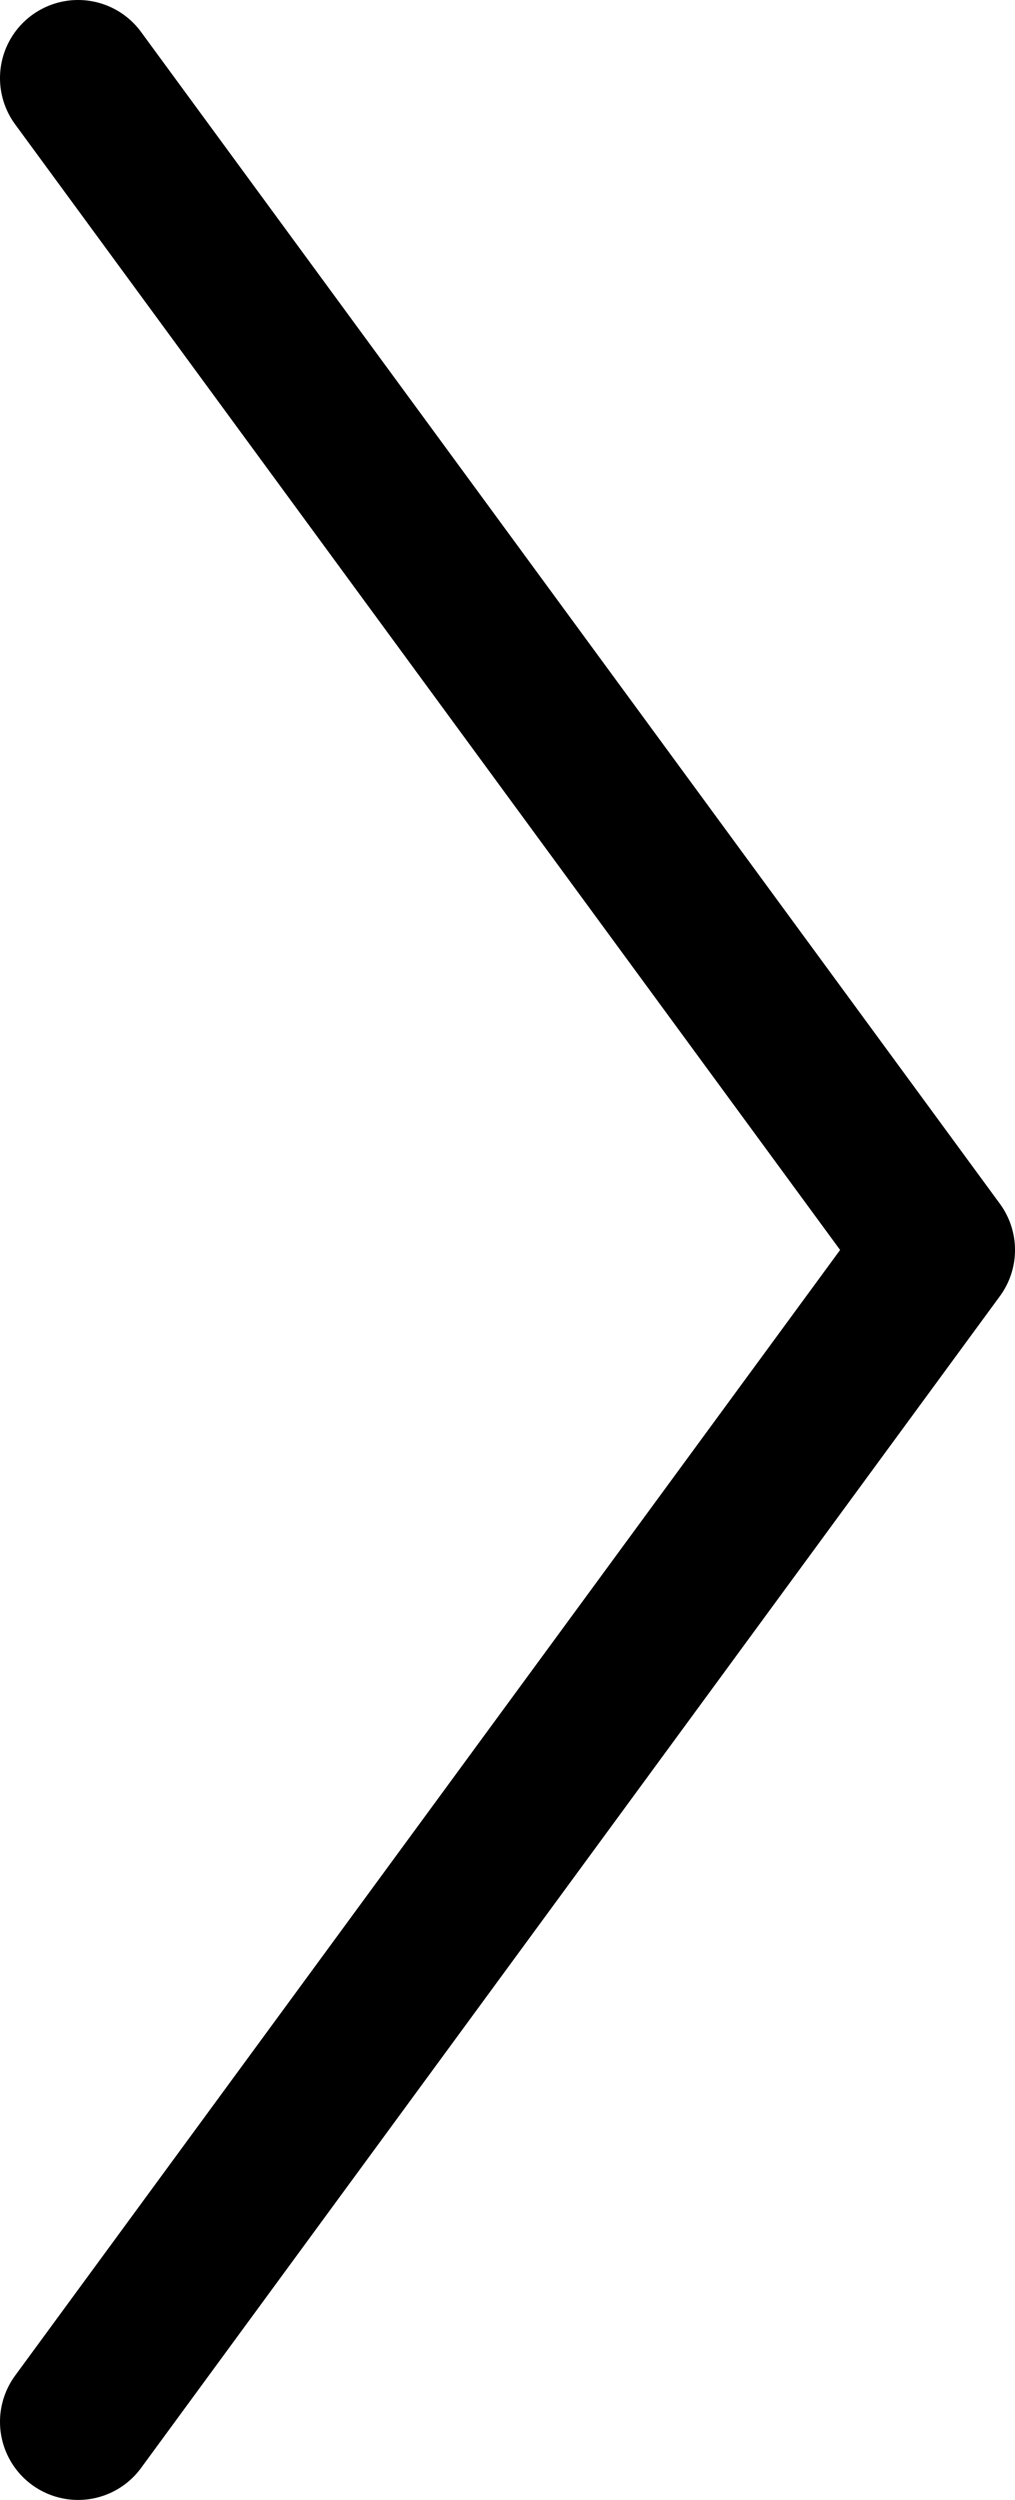 <svg width="26" height="64" viewBox="0 0 26 64" fill="none" xmlns="http://www.w3.org/2000/svg">
<path d="M2 62L24 32L2 2" stroke="black" stroke-width="4" stroke-linecap="round" stroke-linejoin="round"/>
</svg>
